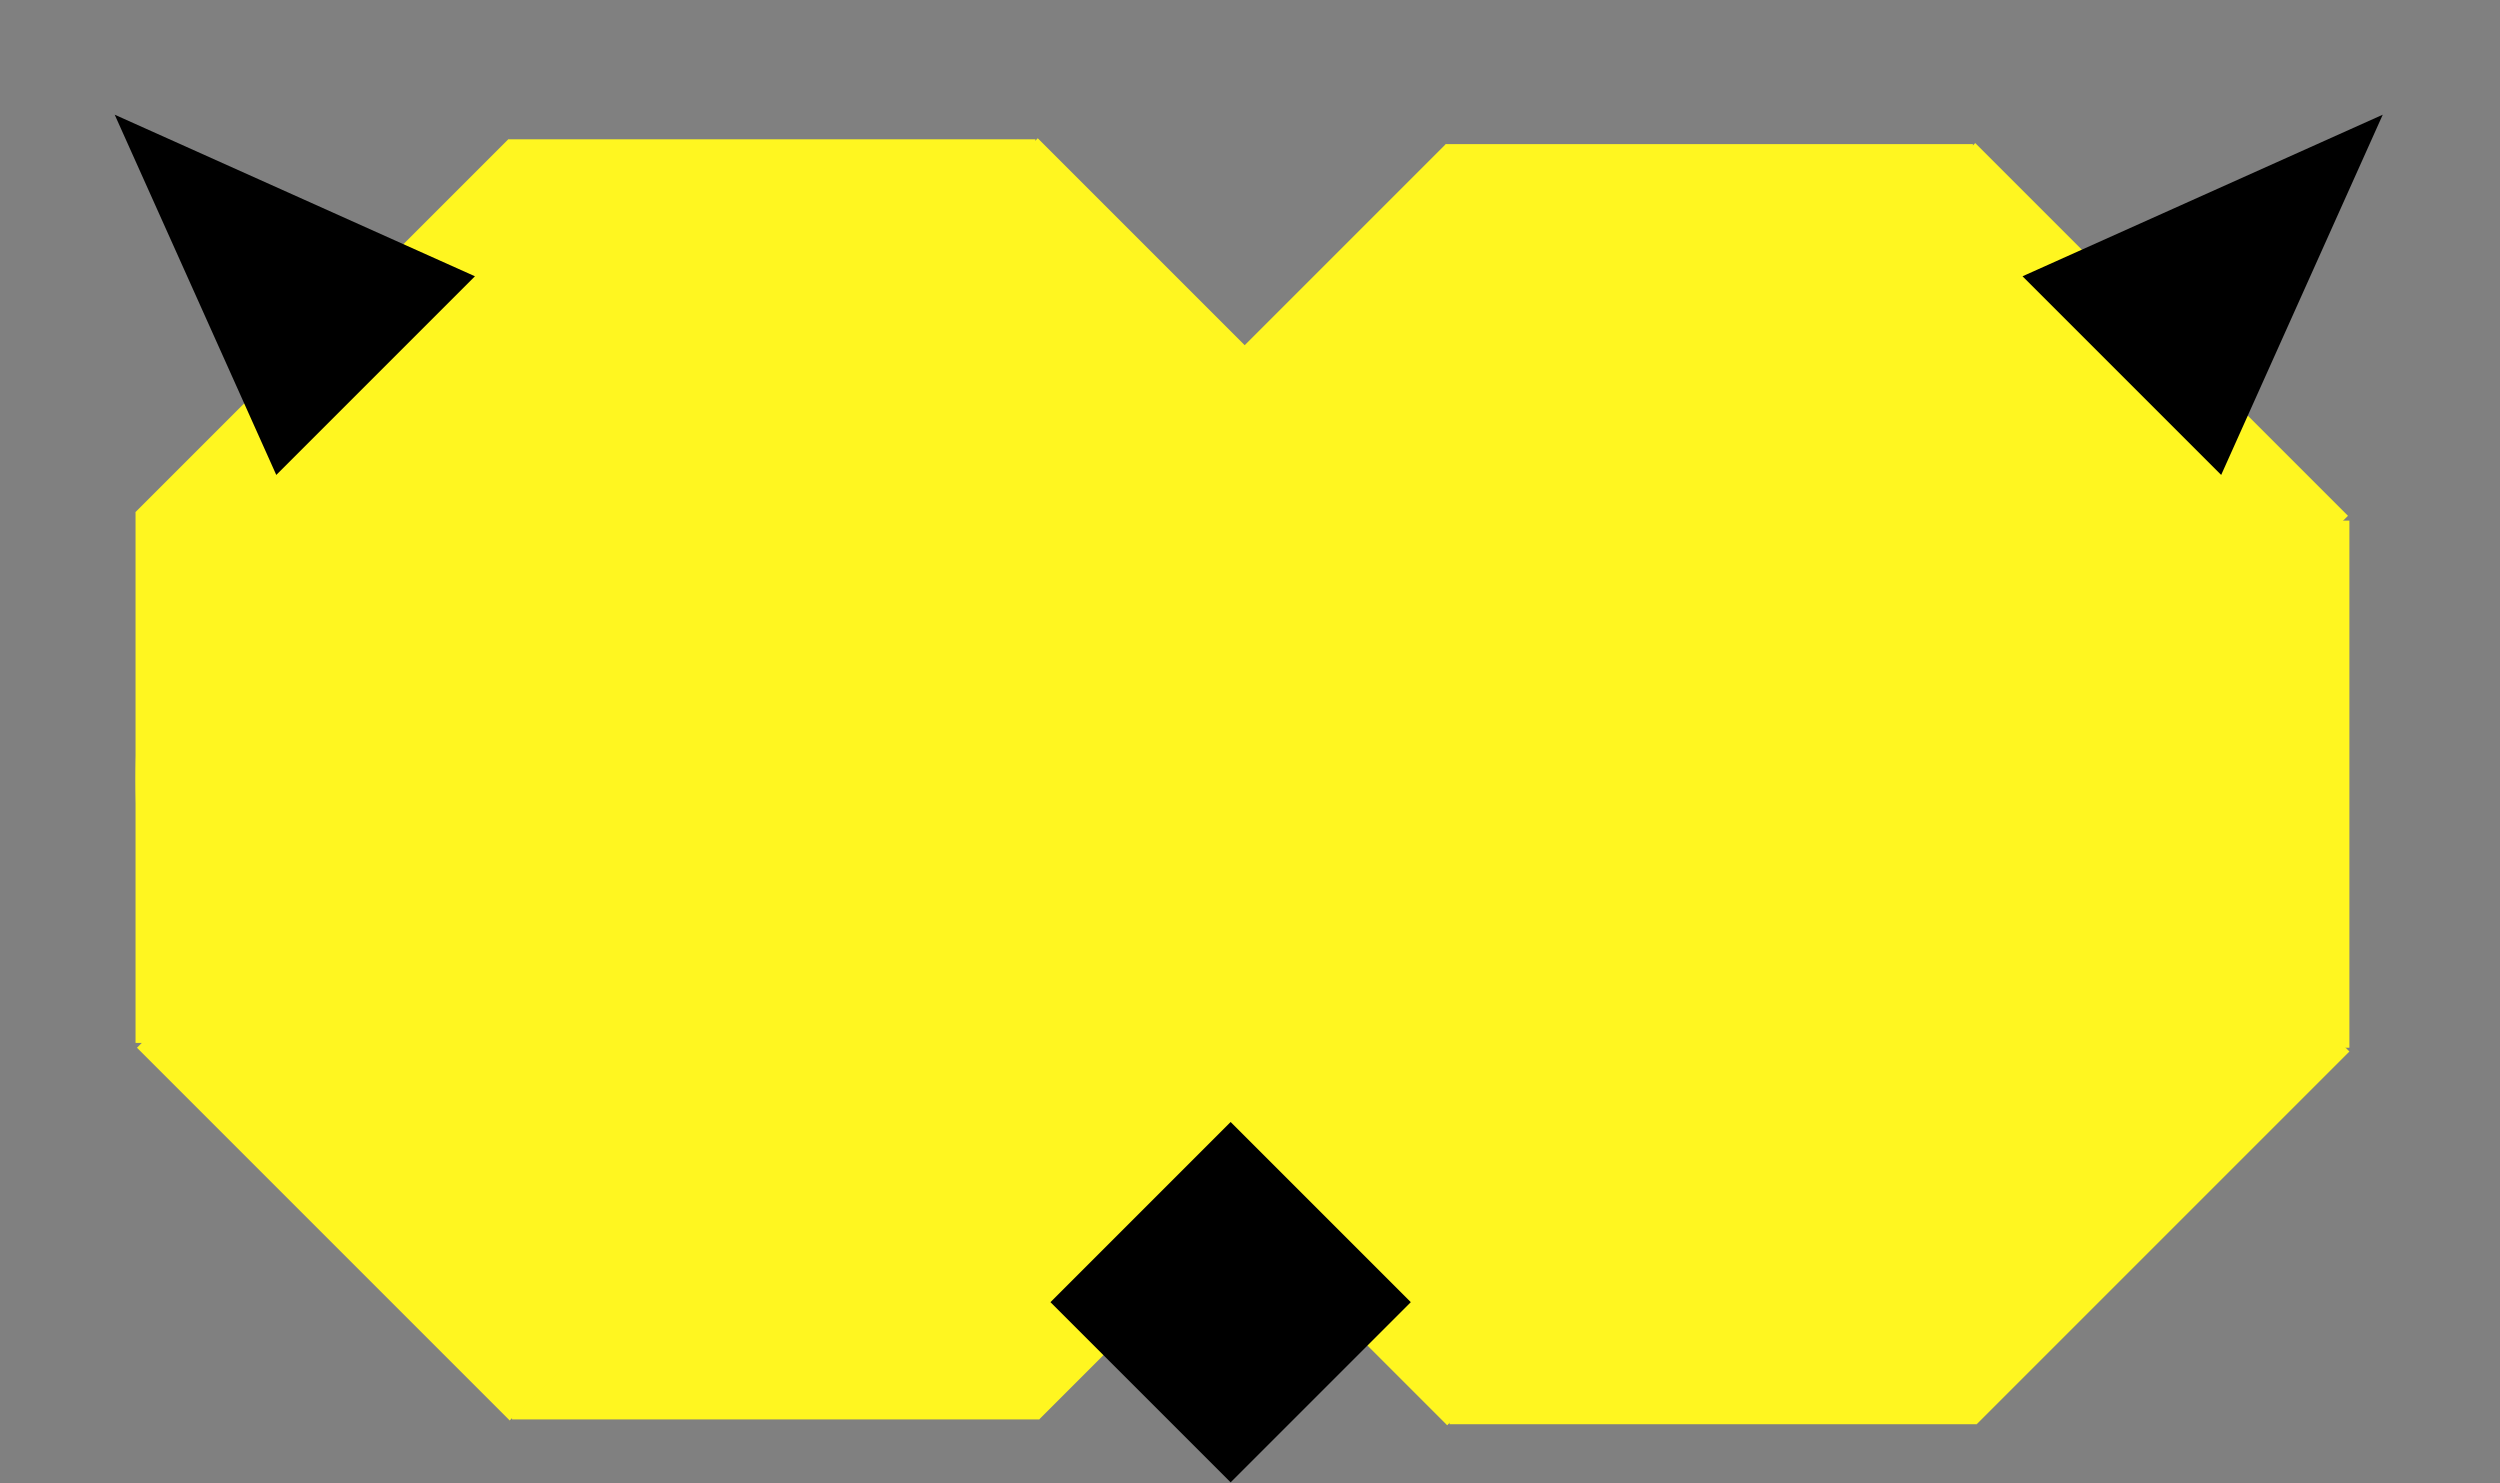 <svg width="664" height="394" viewBox="0 0 664 394" fill="none" xmlns="http://www.w3.org/2000/svg">
<rect x="0" y="0" width="664" height="394" fill="#808080" stroke="none"/>
<rect x="135" y="37" width="140" height="25" fill="#FFF620"/>
<rect x="36" y="135.995" width="140" height="25" transform="rotate(-45 36 135.995)" fill="#FFF620"/>
<rect x="275.626" y="36.724" width="102.372" height="25" transform="rotate(45 275.626 36.724)" fill="#FFF620"/>
<rect x="276" y="377" width="140" height="25" transform="rotate(-180 276 377)" fill="#FFF620"/>
<rect x="61" y="136" width="141" height="25" transform="rotate(90 61 136)" fill="#FFF620"/>
<rect x="347.245" y="305.76" width="100.749" height="25" transform="rotate(135 347.245 305.76)" fill="#FFF620"/>
<rect x="135.374" y="377.276" width="140" height="25" transform="rotate(-135 135.374 377.276)" fill="#FFF620"/>
<ellipse cx="196.5" cy="207" rx="160.5" ry="164" fill="#FFF620"/>
<rect x="384" y="38.276" width="140" height="25" fill="#FFF620"/>
<rect x="599" y="278.276" width="140" height="25" transform="rotate(-90 599 278.276)" fill="#FFF620"/>
<rect x="313.684" y="108.587" width="99.434" height="25" transform="rotate(-45 313.684 108.587)" fill="#FFF620"/>
<rect x="524.626" y="38" width="140" height="25" transform="rotate(45 524.626 38)" fill="#FFF620"/>
<rect x="525" y="378.276" width="140" height="25" transform="rotate(-180 525 378.276)" fill="#FFF620"/>
<rect x="335" y="138.276" width="140" height="50" transform="rotate(90 335 138.276)" fill="#FFF620"/>
<rect x="624" y="279.281" width="140" height="25" transform="rotate(135 624 279.281)" fill="#FFF620"/>
<rect x="384.374" y="378.552" width="91.734" height="25" transform="rotate(-135 384.374 378.552)" fill="#FFF620"/>
<ellipse cx="460" cy="208" rx="155" ry="164" fill="#FFF620"/>
<rect x="326.855" y="393.711" width="67.678" height="67.678" transform="rotate(-135 326.855 393.711)" fill="black"/>
<path d="M632.859 30.463L537.18 73.378L589.945 126.142L632.859 30.463Z" fill="black"/>
<path d="M30.463 30.463L126.142 73.378L73.378 126.142L30.463 30.463Z" fill="black"/>
</svg>
